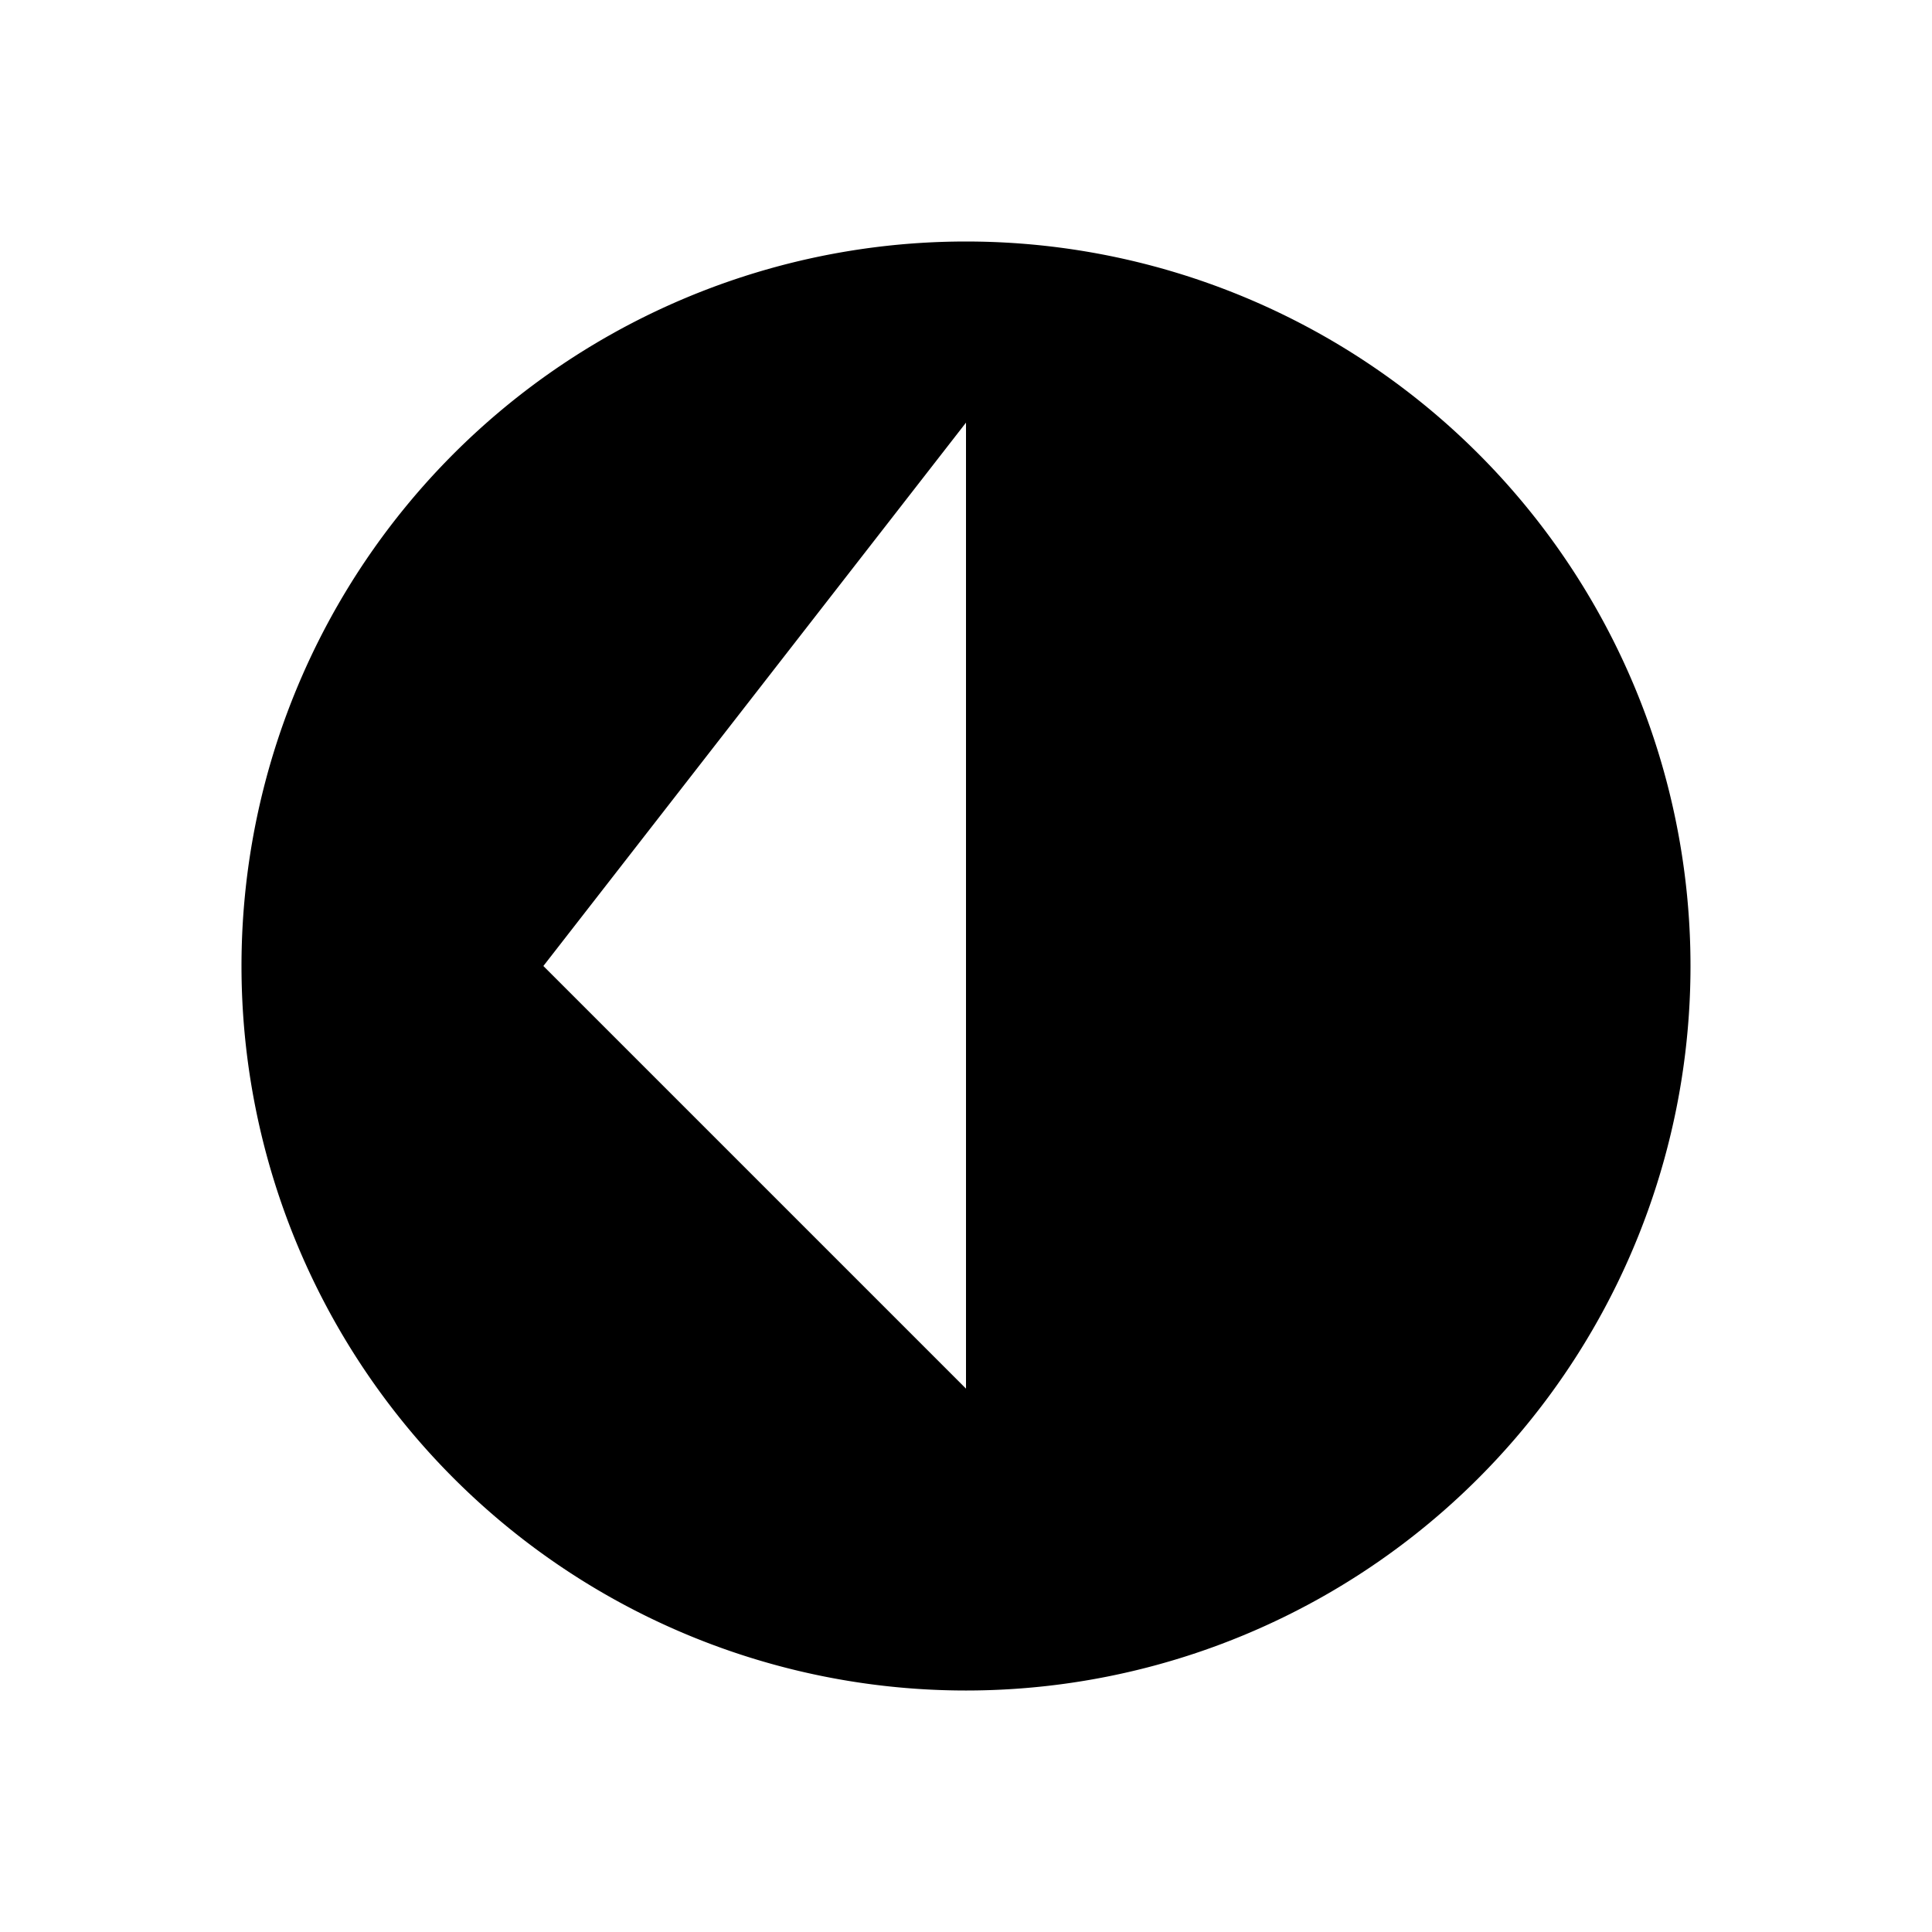 <svg id="no-parking" xmlns="http://www.w3.org/2000/svg" viewBox="0 0 320 320">
  <title>interfaces.arrow-down-circled</title>
  <path d="M75.147,244.853a120,120,0,1,1,169.706,0A120,120,0,0,1,75.147,244.853ZM90,160l70,70V70m70,90-70,70" class="outline"/>
</svg>
